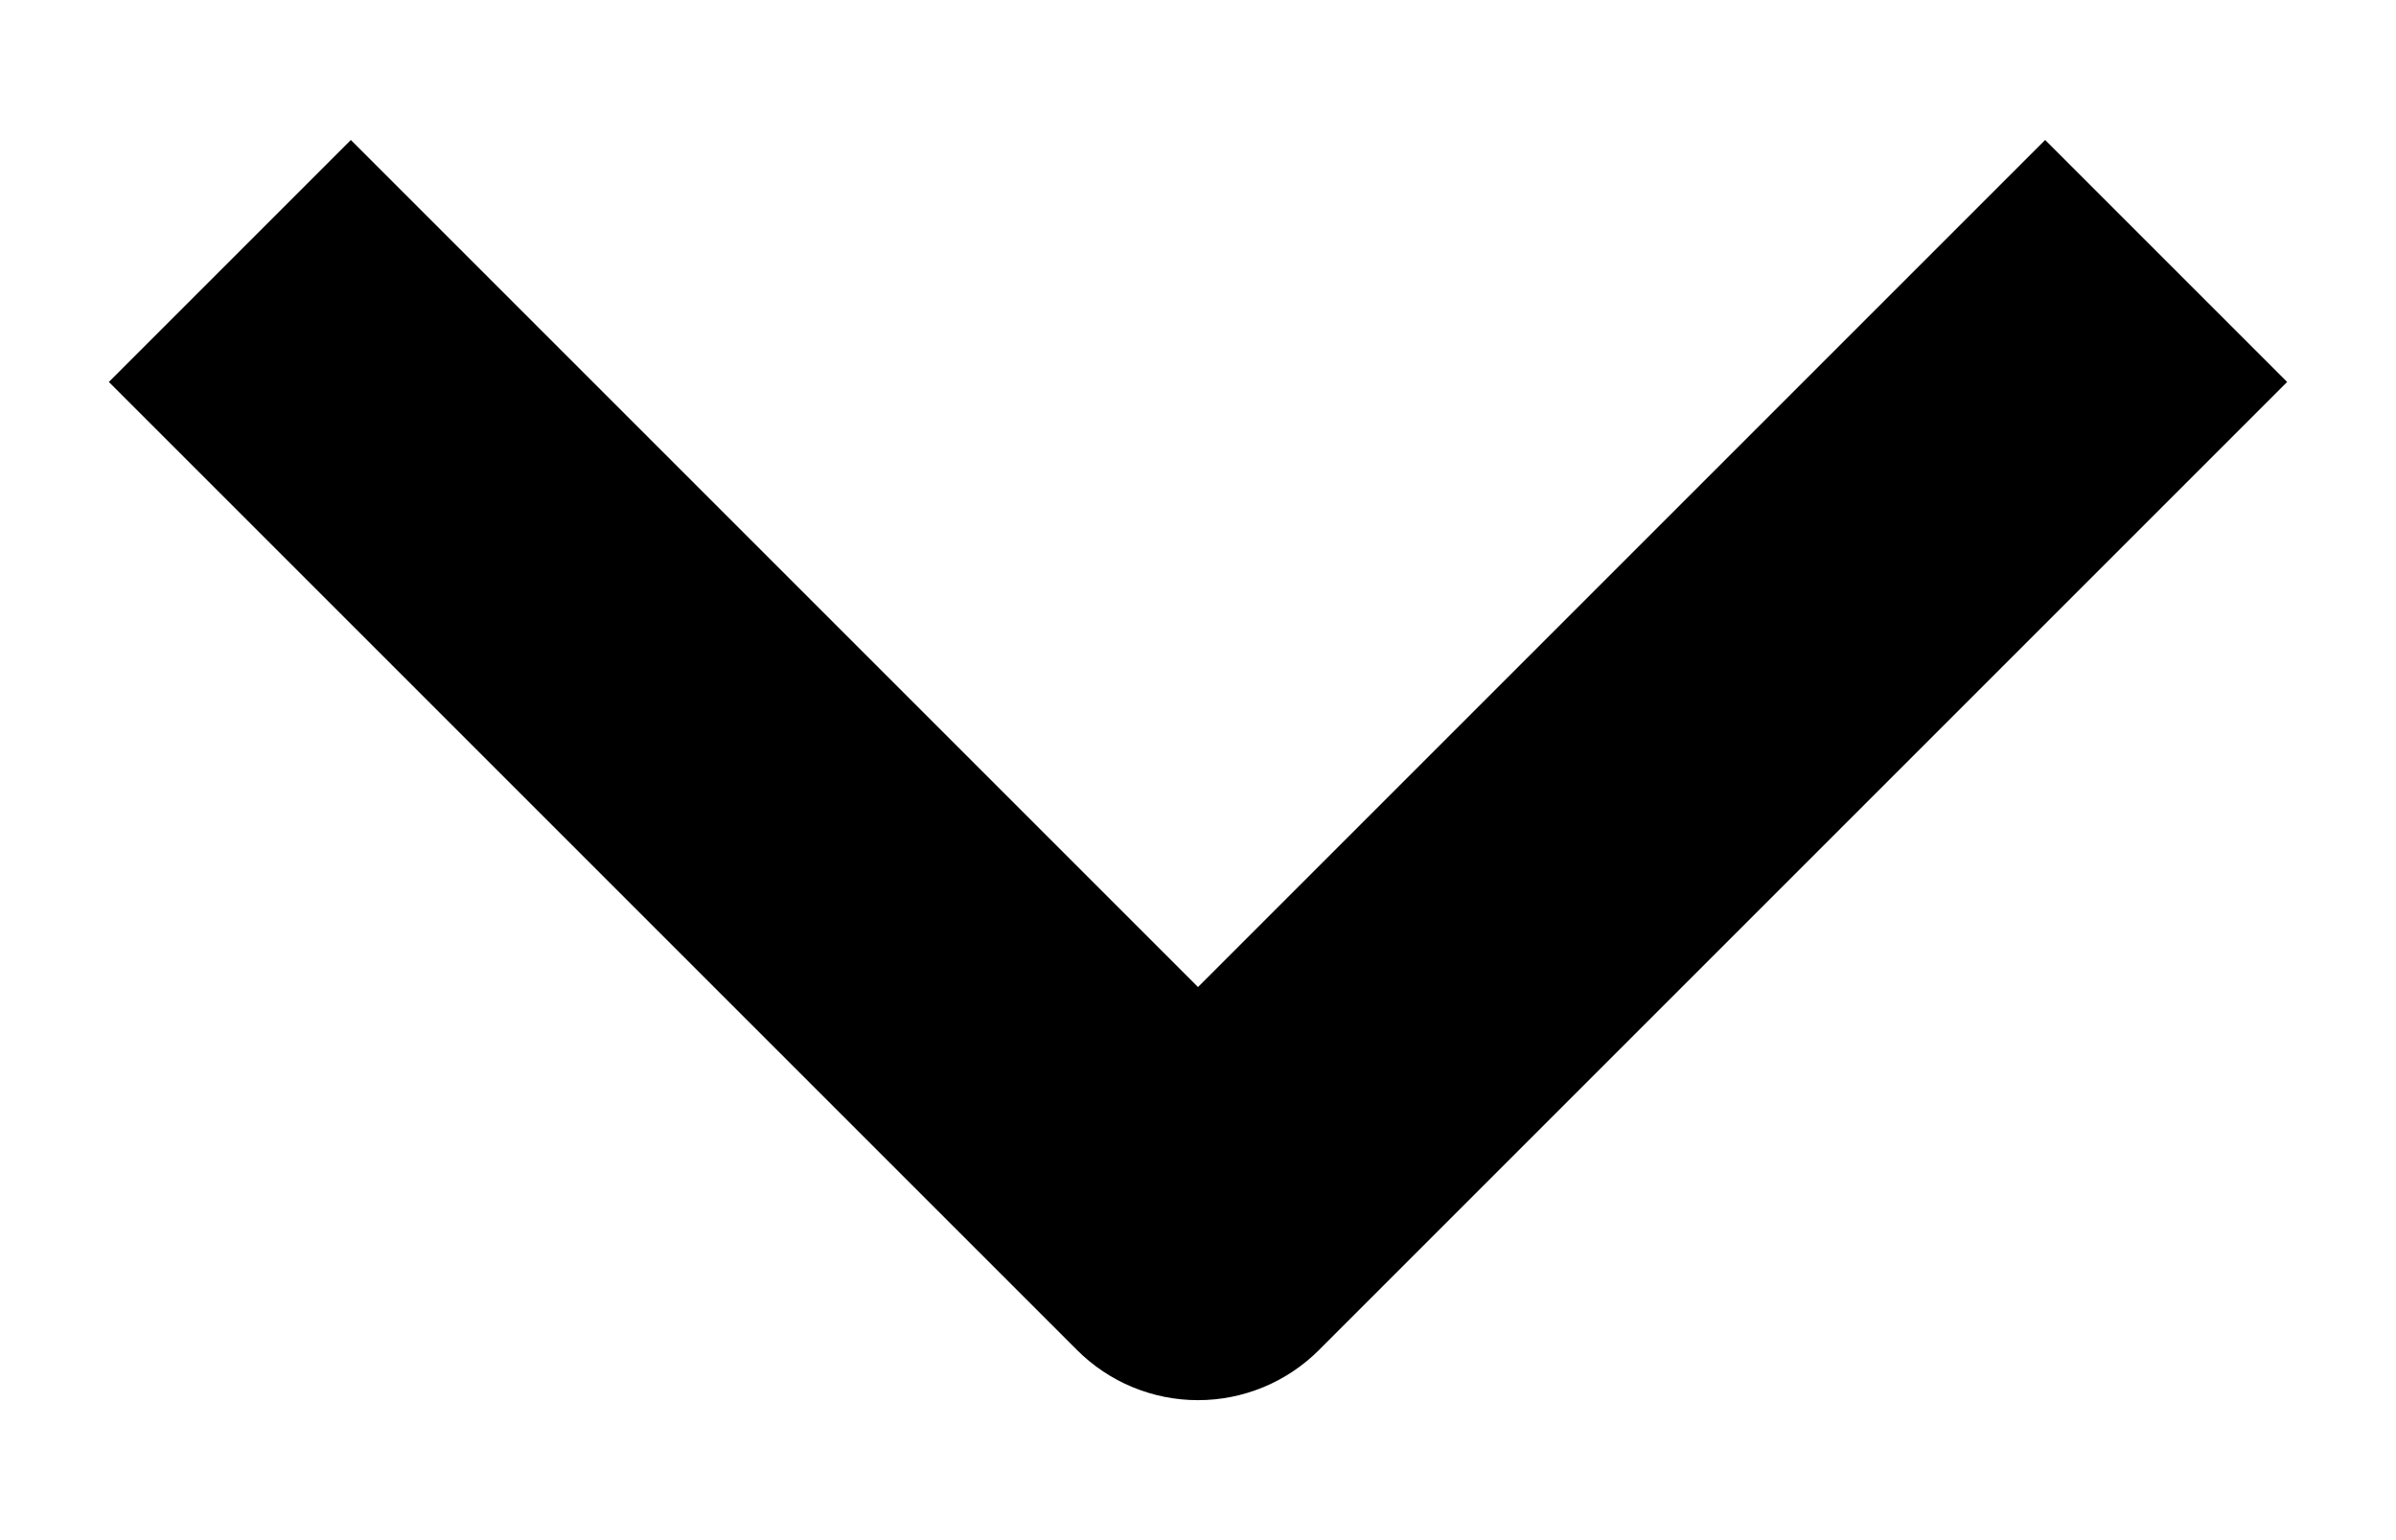 <svg width="14" height="9" viewBox="0 0 14 9" fill="none" xmlns="http://www.w3.org/2000/svg">
<path fill-rule="evenodd" clip-rule="evenodd" d="M6.293 7.889L0.636 2.232L2.05 0.818L7 5.768L11.95 0.818L13.364 2.232L7.707 7.889C7.519 8.077 7.265 8.182 7 8.182C6.735 8.182 6.481 8.077 6.293 7.889Z" fill="black"/>
</svg>
